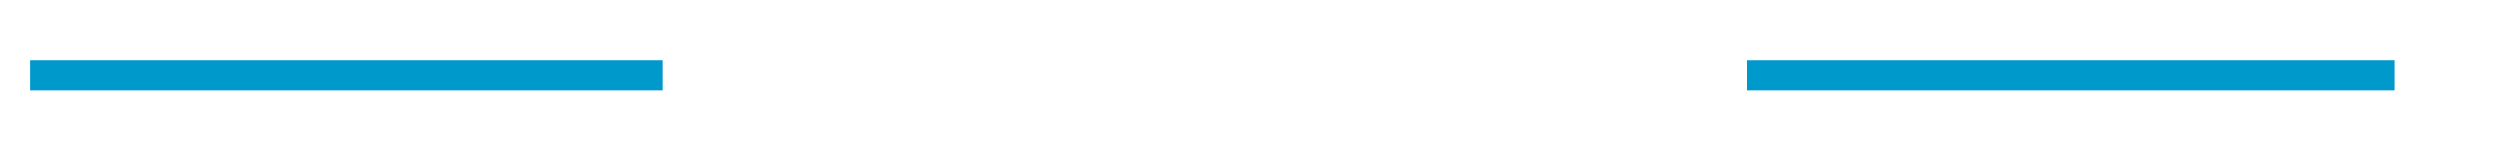 ﻿<?xml version="1.0" encoding="utf-8"?>
<svg version="1.1" xmlns:xlink="http://www.w3.org/1999/xlink" width="166px" height="10px" preserveAspectRatio="xMinYMid meet" viewBox="500 556  166 8" xmlns="http://www.w3.org/2000/svg">
  <defs>
    <mask fill="white" id="clip56">
      <path d="M 544 547  L 616 547  L 616 572  L 544 572  Z M 490 547  L 671 547  L 671 572  L 490 572  Z " fill-rule="evenodd" />
    </mask>
  </defs>
  <path d="M 544 560  L 502 560  M 616 560  L 659 560  " stroke-width="2" stroke="#0099cc" fill="none" />
  <path d="M 507.107 564.293  L 502.814 560  L 507.107 555.707  L 505.693 554.293  L 500.693 559.293  L 499.986 560  L 500.693 560.707  L 505.693 565.707  L 507.107 564.293  Z M 653.893 555.707  L 658.186 560  L 653.893 564.293  L 655.307 565.707  L 660.307 560.707  L 661.014 560  L 660.307 559.293  L 655.307 554.293  L 653.893 555.707  Z " fill-rule="nonzero" fill="#0099cc" stroke="none" mask="url(#clip56)" />
</svg>